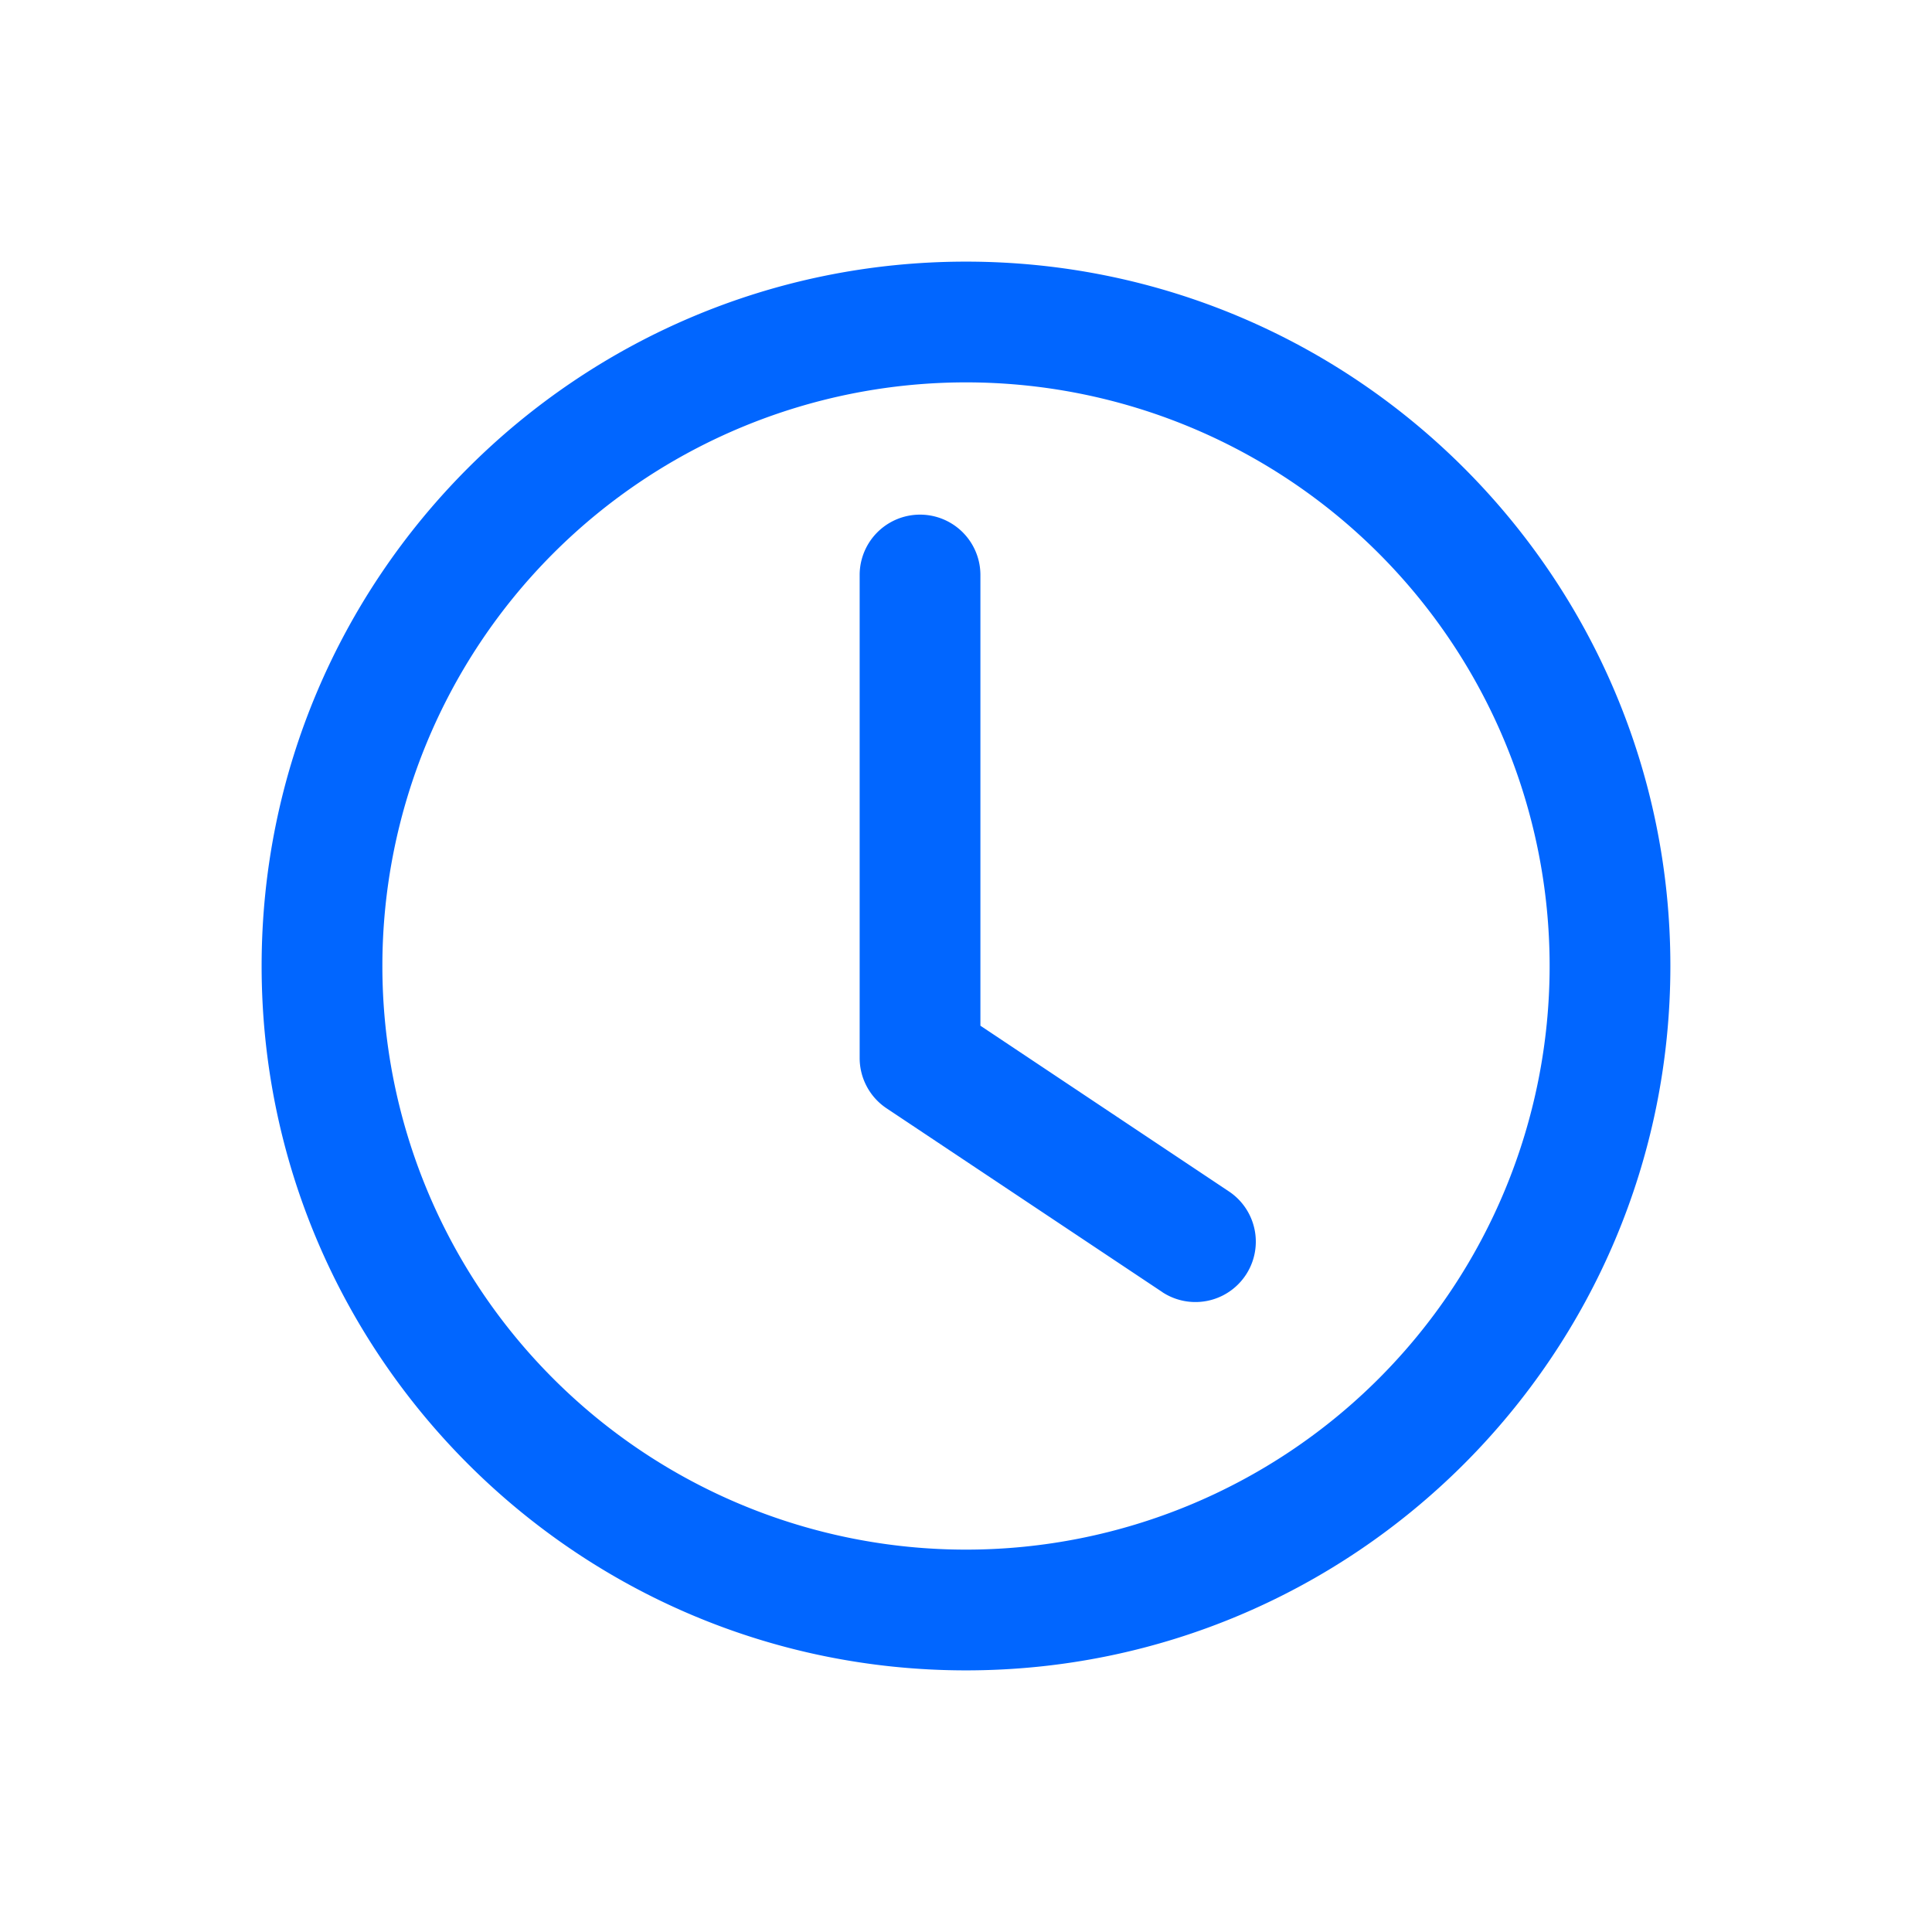 <svg xmlns="http://www.w3.org/2000/svg" width="24" height="24" fill="none"><path fill="#0166FF" d="M12.179 7.143a.75.75 0 0 0-1.5 0zm-.75 6h-.75c0 .25.125.485.333.624zm3.012 2.91a.75.75 0 0 0 .832-1.248zM12 3.25c-4.83 0-8.75 3.92-8.75 8.75h1.5A7.25 7.25 0 0 1 12 4.75zM3.25 12c0 4.83 3.92 8.75 8.75 8.75v-1.5A7.25 7.25 0 0 1 4.75 12zM12 20.75c4.83 0 8.75-3.92 8.75-8.75h-1.5A7.25 7.25 0 0 1 12 19.25zM20.75 12c0-4.83-3.92-8.75-8.75-8.75v1.5A7.25 7.25 0 0 1 19.25 12zM10.679 7.143v6h1.5v-6zm.333 6.624 3.43 2.286.831-1.248-3.428-2.286z"/></svg>